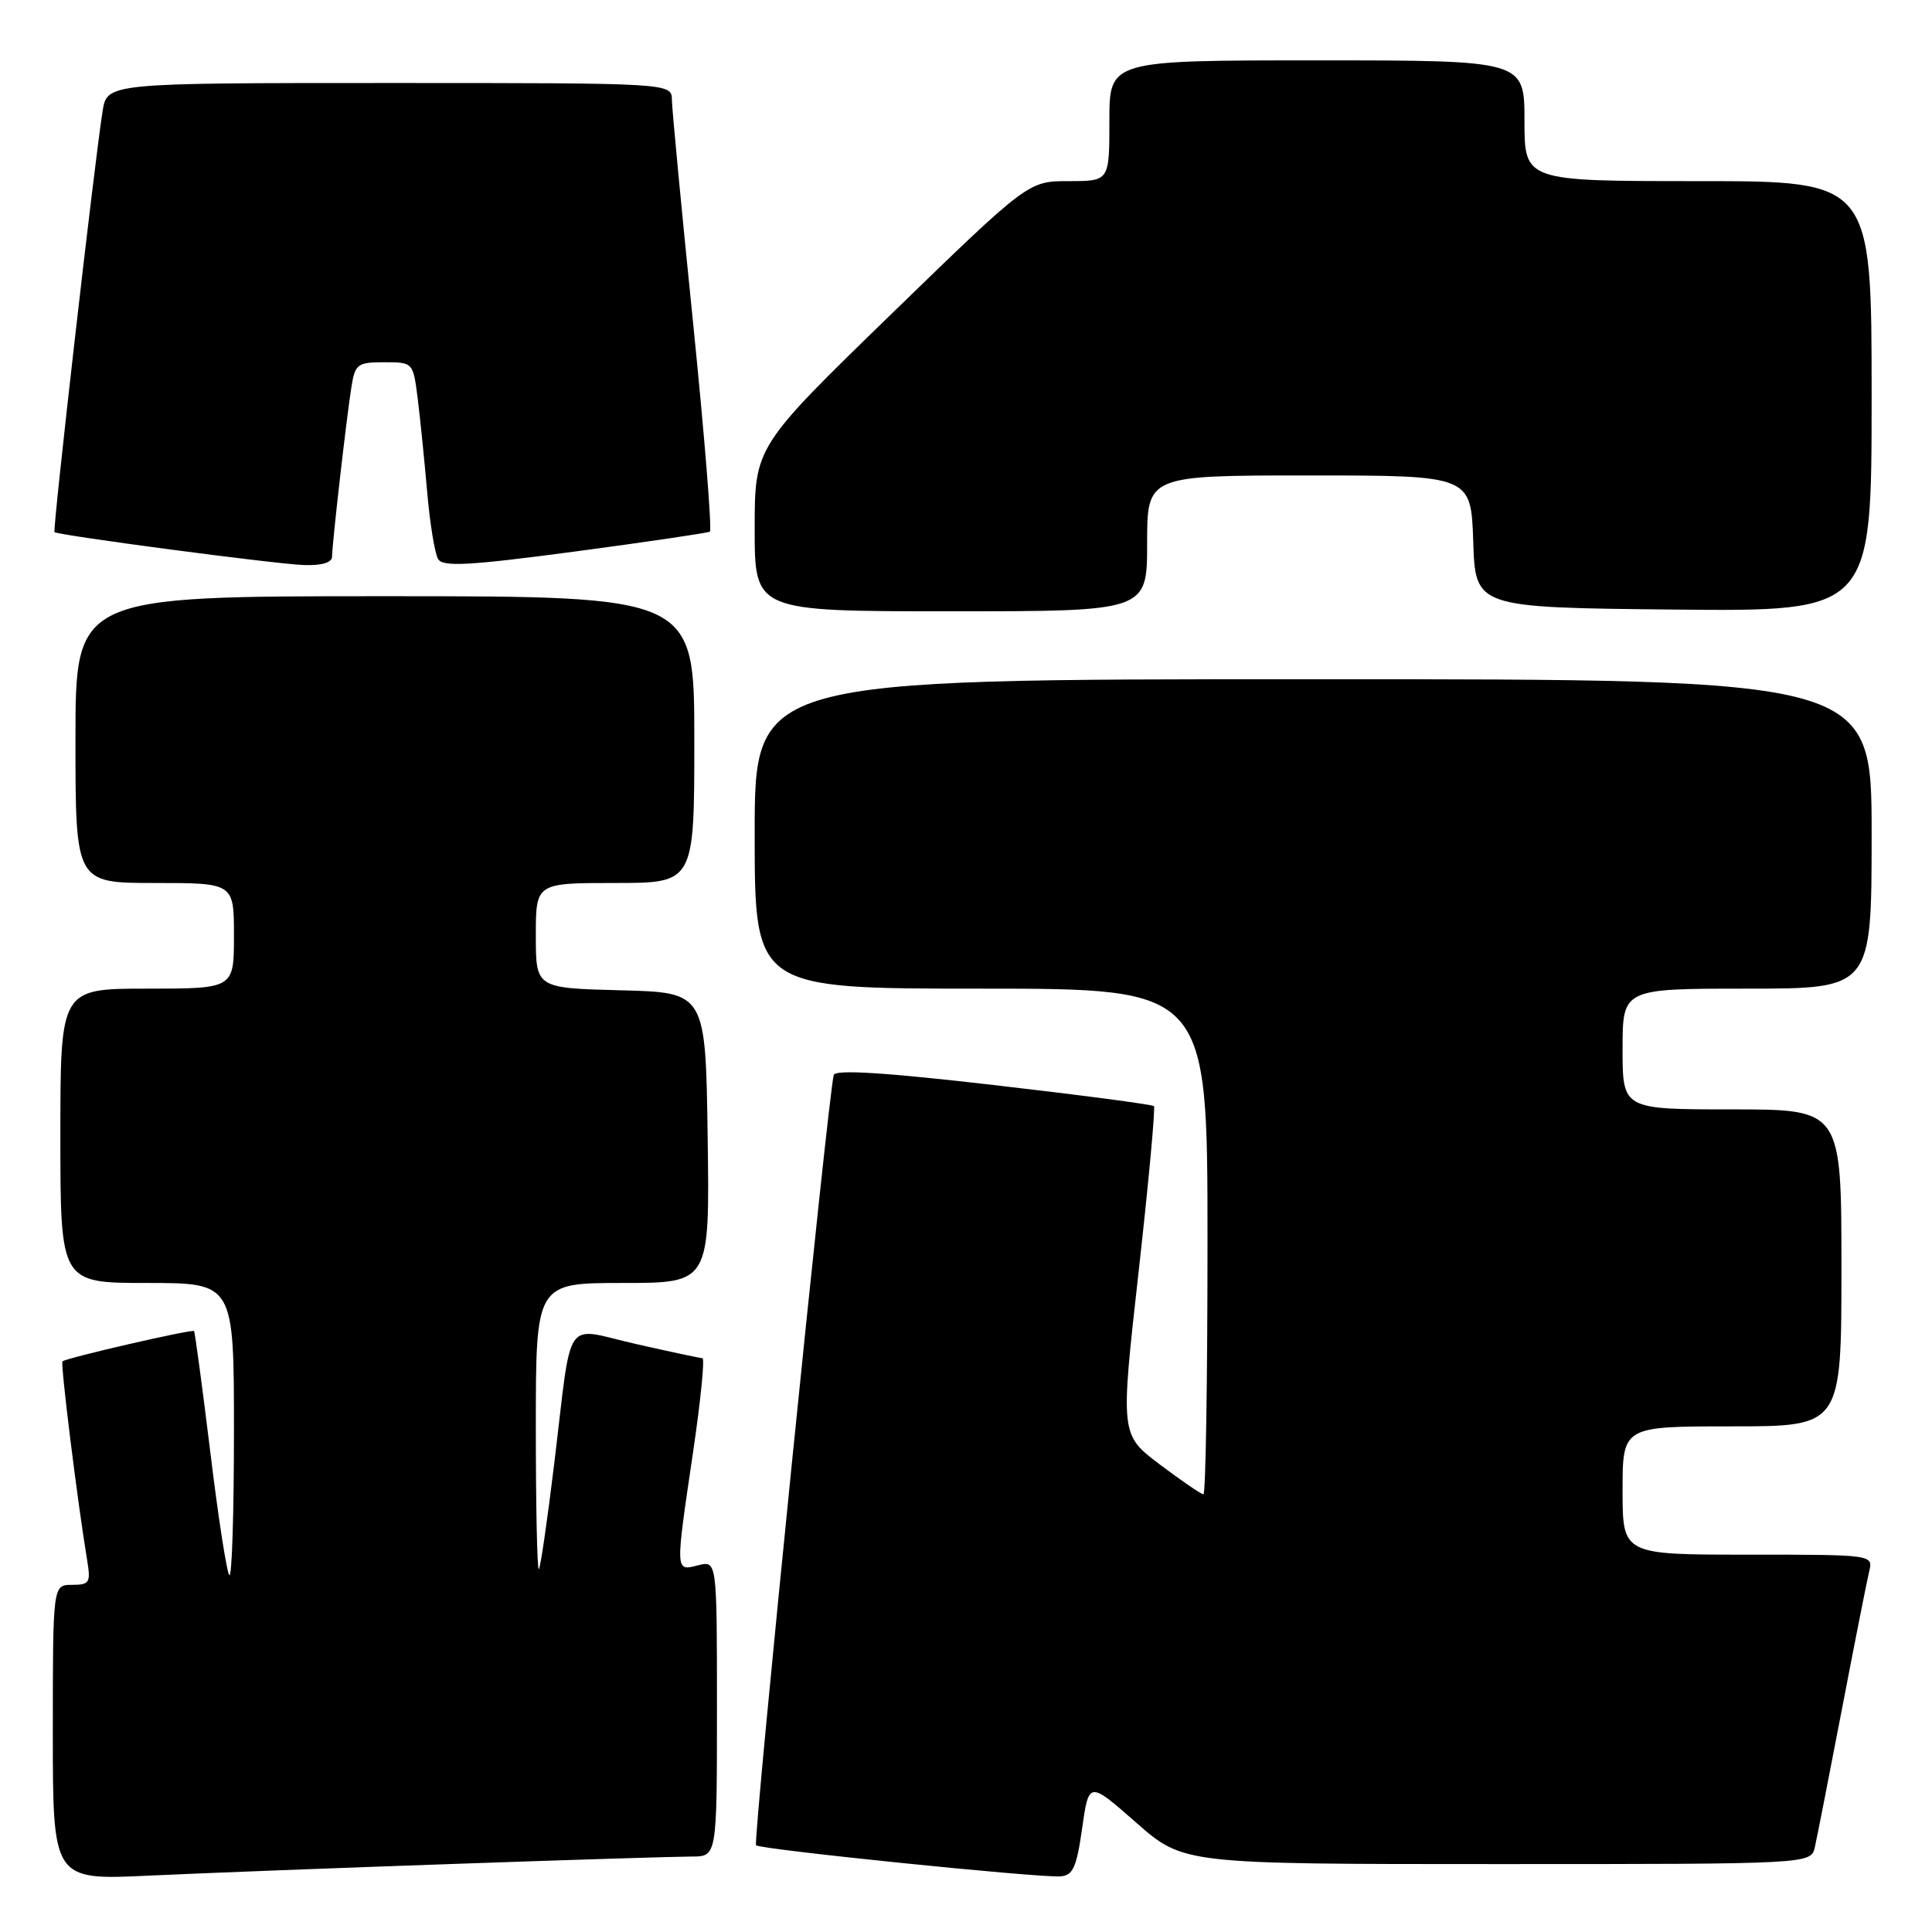 <?xml version="1.0" encoding="UTF-8" standalone="no"?>
<!DOCTYPE svg PUBLIC "-//W3C//DTD SVG 1.1//EN" "http://www.w3.org/Graphics/SVG/1.1/DTD/svg11.dtd" >
<svg xmlns="http://www.w3.org/2000/svg" xmlns:xlink="http://www.w3.org/1999/xlink" version="1.1" viewBox="0 0 256 256">
 <g >
 <path fill="currentColor"
d=" M 60.40 246.97 C 75.74 246.43 89.80 246.00 91.65 246.00 C 95.00 246.00 95.00 246.00 95.00 226.39 C 95.00 206.78 95.00 206.78 92.50 207.41 C 89.45 208.18 89.46 208.48 91.86 192.25 C 92.85 185.51 93.40 179.99 93.08 179.97 C 92.76 179.96 88.78 179.11 84.24 178.08 C 74.52 175.88 75.87 173.90 73.43 194.00 C 72.53 201.43 71.62 207.69 71.40 207.92 C 71.18 208.15 71.00 199.71 71.00 189.17 C 71.00 170.00 71.00 170.00 82.52 170.00 C 94.04 170.00 94.04 170.00 93.77 150.75 C 93.50 131.50 93.50 131.50 82.25 131.22 C 71.00 130.93 71.00 130.93 71.00 123.97 C 71.00 117.00 71.00 117.00 81.50 117.00 C 92.00 117.00 92.00 117.00 92.00 98.00 C 92.00 79.00 92.00 79.00 51.00 79.00 C 10.00 79.00 10.00 79.00 10.00 98.00 C 10.00 117.00 10.00 117.00 20.50 117.00 C 31.00 117.00 31.00 117.00 31.00 124.00 C 31.00 131.00 31.00 131.00 19.50 131.00 C 8.00 131.00 8.00 131.00 8.00 150.50 C 8.00 170.00 8.00 170.00 19.50 170.00 C 31.00 170.00 31.00 170.00 31.00 189.67 C 31.00 200.48 30.73 209.06 30.39 208.72 C 30.05 208.39 28.91 201.02 27.86 192.36 C 26.80 183.69 25.83 176.50 25.71 176.37 C 25.43 176.10 8.72 179.94 8.28 180.39 C 7.99 180.67 10.28 199.11 11.55 206.75 C 12.04 209.71 11.86 210.00 9.55 210.00 C 7.00 210.00 7.00 210.00 7.00 229.57 C 7.00 249.13 7.00 249.13 19.75 248.53 C 26.76 248.20 45.05 247.50 60.40 246.97 Z  M 143.39 242.25 C 144.28 236.00 144.28 236.00 150.54 241.50 C 156.81 247.00 156.81 247.00 198.38 247.00 C 239.96 247.00 239.96 247.00 240.48 244.75 C 240.76 243.51 242.37 235.30 244.06 226.50 C 245.75 217.70 247.37 209.49 247.67 208.25 C 248.22 206.00 248.22 206.00 231.61 206.00 C 215.00 206.00 215.00 206.00 215.00 197.50 C 215.00 189.00 215.00 189.00 229.50 189.00 C 244.00 189.00 244.00 189.00 244.00 168.00 C 244.00 147.00 244.00 147.00 229.50 147.00 C 215.00 147.00 215.00 147.00 215.00 139.00 C 215.00 131.00 215.00 131.00 231.50 131.00 C 248.00 131.00 248.00 131.00 248.00 110.50 C 248.00 90.00 248.00 90.00 174.00 90.00 C 100.00 90.00 100.00 90.00 100.00 110.50 C 100.00 131.00 100.00 131.00 130.00 131.00 C 160.00 131.00 160.00 131.00 160.00 164.50 C 160.00 182.93 159.76 198.00 159.46 198.00 C 159.16 198.00 156.56 196.22 153.68 194.05 C 148.45 190.10 148.45 190.10 150.87 168.53 C 152.20 156.67 153.11 146.78 152.90 146.57 C 152.68 146.35 143.12 145.09 131.65 143.77 C 117.40 142.12 110.70 141.70 110.48 142.43 C 109.76 144.83 99.74 244.08 100.18 244.51 C 100.73 245.06 137.58 248.83 140.50 248.63 C 142.17 248.52 142.65 247.46 143.39 242.25 Z  M 152.00 72.00 C 152.00 63.00 152.00 63.00 173.46 63.00 C 194.92 63.00 194.92 63.00 195.21 71.75 C 195.50 80.50 195.50 80.50 221.75 80.77 C 248.00 81.03 248.00 81.03 248.00 52.52 C 248.00 24.00 248.00 24.00 225.00 24.00 C 202.00 24.00 202.00 24.00 202.00 16.00 C 202.00 8.00 202.00 8.00 174.50 8.00 C 147.00 8.00 147.00 8.00 147.00 16.00 C 147.00 24.00 147.00 24.00 141.62 24.00 C 136.25 24.00 136.25 24.00 118.12 41.60 C 100.00 59.20 100.00 59.20 100.00 70.10 C 100.00 81.00 100.00 81.00 126.00 81.00 C 152.00 81.00 152.00 81.00 152.00 72.00 Z  M 44.00 73.75 C 44.01 72.05 45.92 55.28 46.57 51.25 C 47.05 48.24 47.37 48.00 50.92 48.00 C 54.73 48.00 54.74 48.02 55.34 52.75 C 55.67 55.36 56.23 60.94 56.60 65.15 C 56.96 69.36 57.62 73.38 58.06 74.09 C 58.70 75.14 62.19 74.94 76.18 73.08 C 85.71 71.81 93.75 70.62 94.06 70.45 C 94.36 70.27 93.36 57.83 91.84 42.81 C 90.31 27.79 89.05 14.49 89.03 13.25 C 89.00 11.00 89.00 11.00 51.59 11.00 C 14.18 11.00 14.18 11.00 13.59 14.75 C 12.48 21.76 6.95 70.28 7.22 70.51 C 7.76 70.94 36.54 74.75 40.25 74.87 C 42.65 74.95 44.00 74.55 44.00 73.75 Z "/>
</g>
</svg>